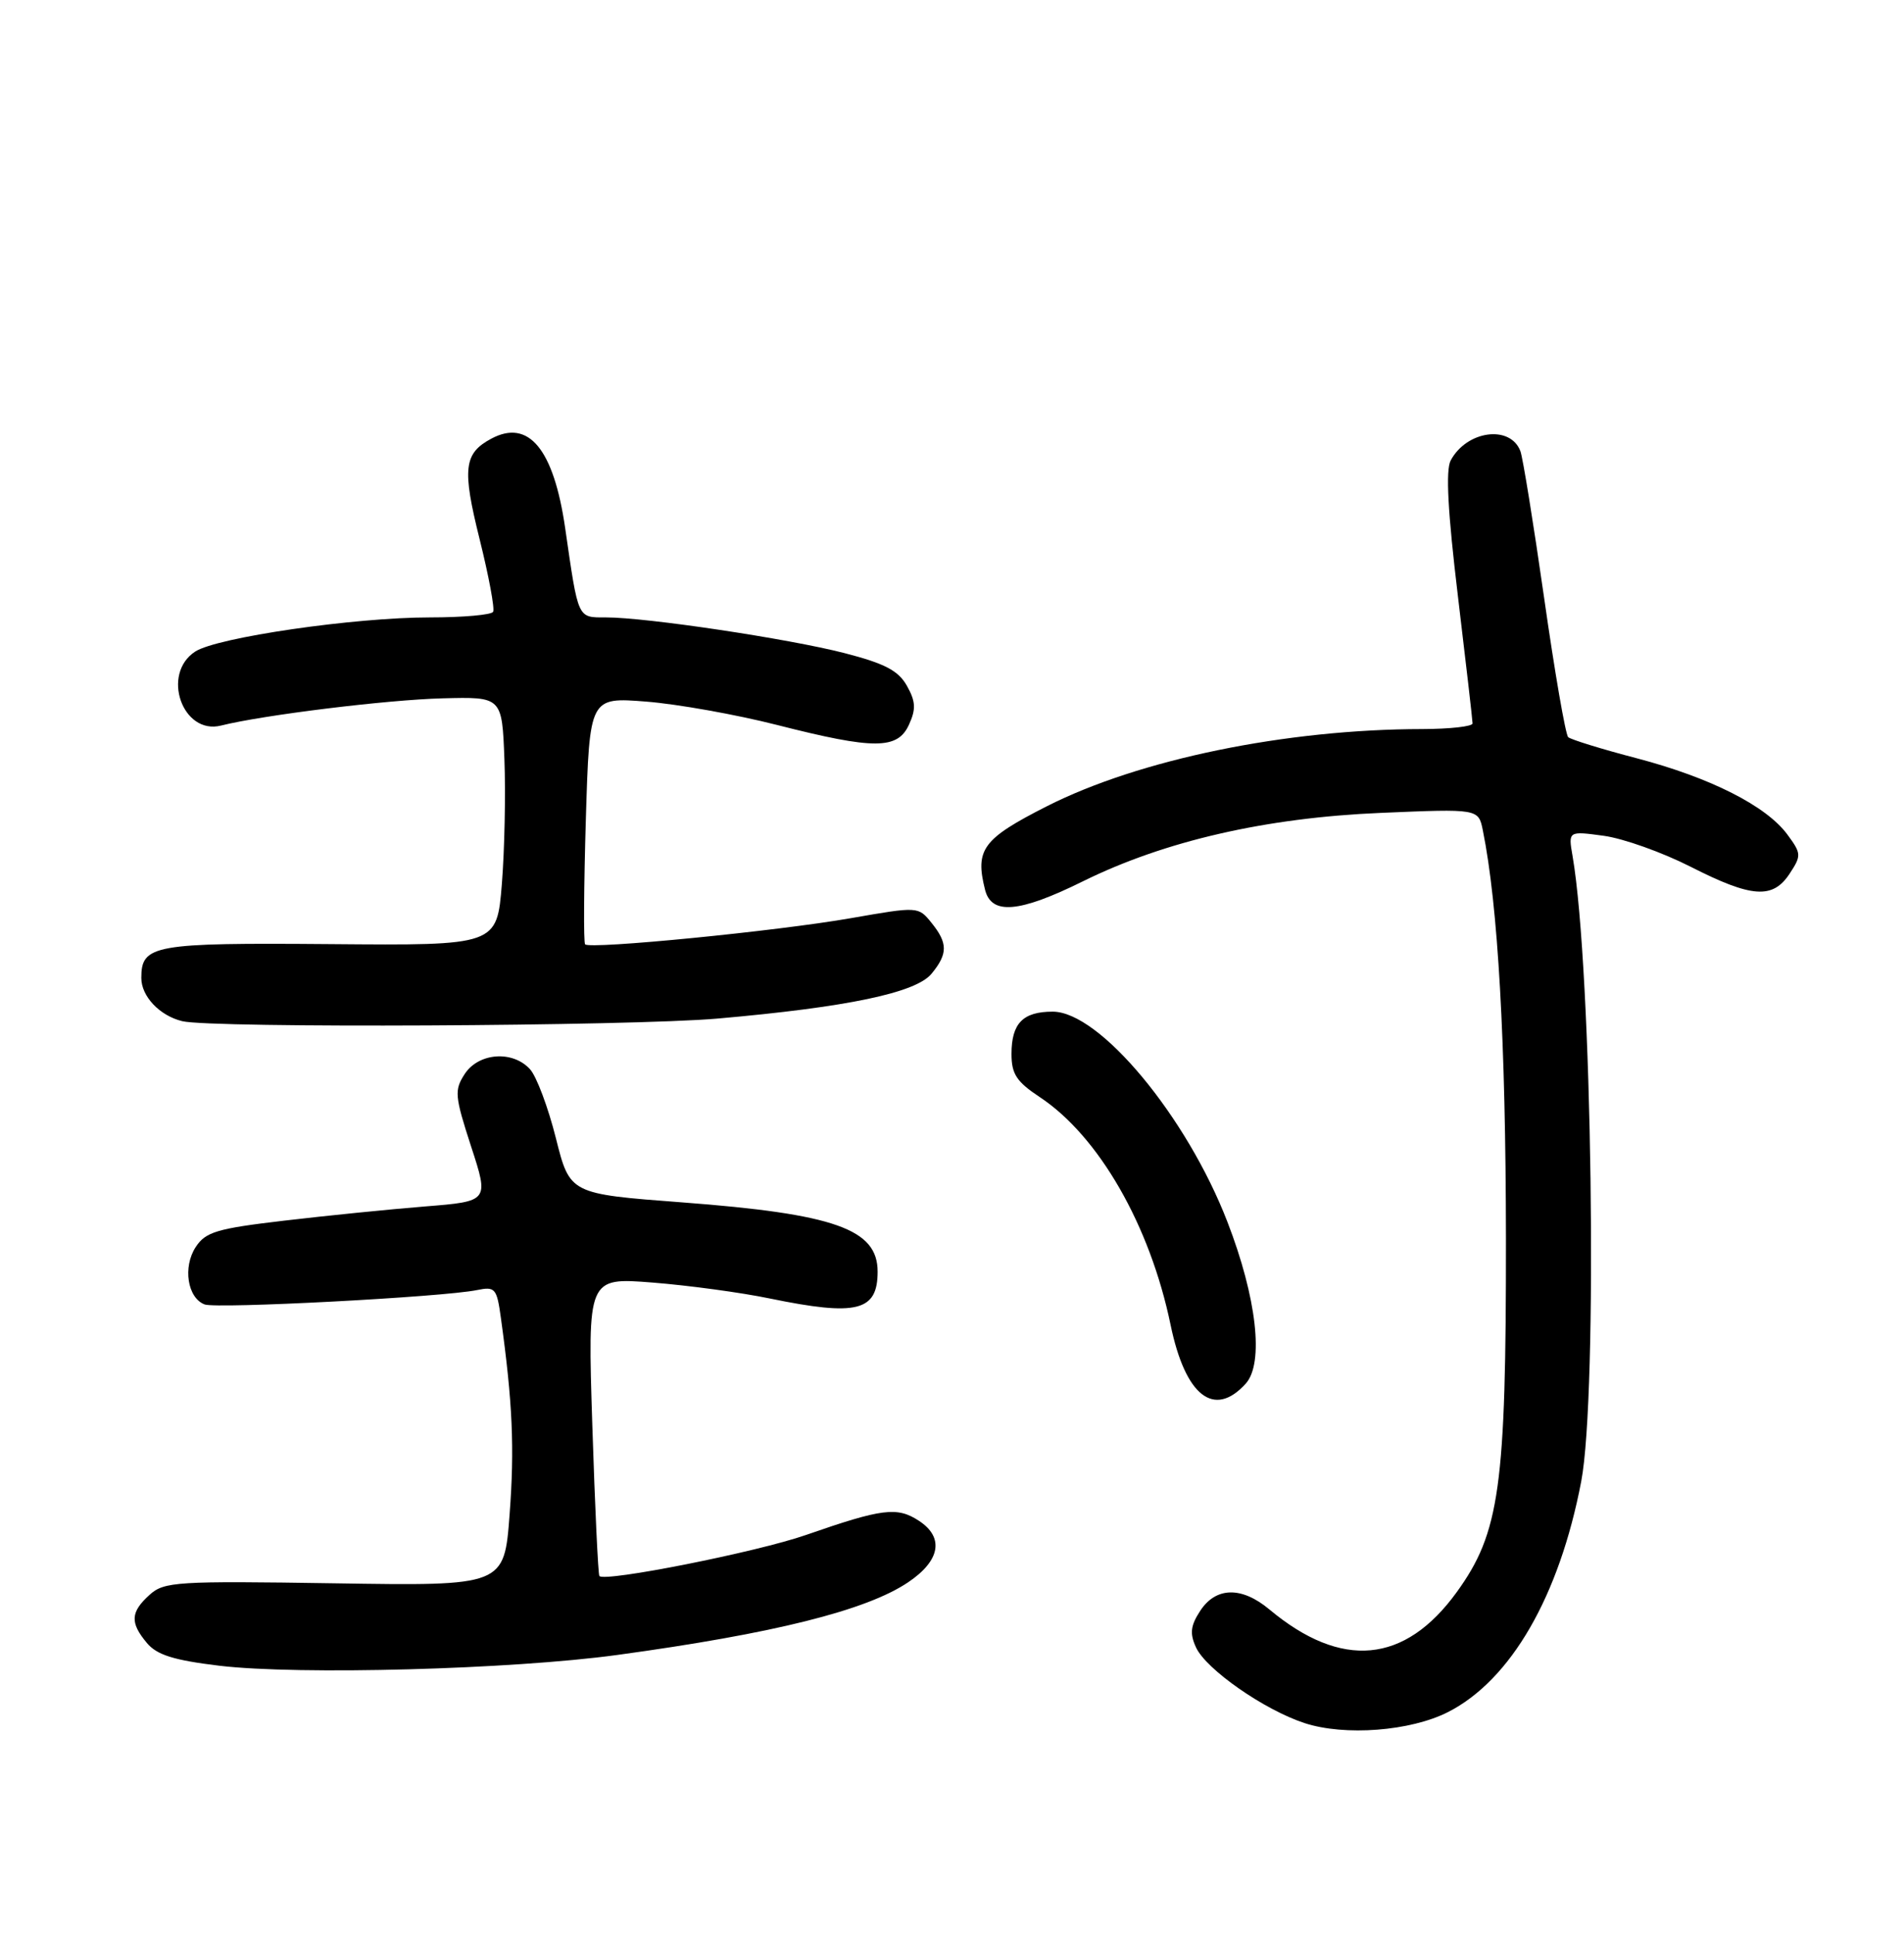 <?xml version="1.0" encoding="UTF-8" standalone="no"?>
<!DOCTYPE svg PUBLIC "-//W3C//DTD SVG 1.1//EN" "http://www.w3.org/Graphics/SVG/1.1/DTD/svg11.dtd" >
<svg xmlns="http://www.w3.org/2000/svg" xmlns:xlink="http://www.w3.org/1999/xlink" version="1.1" viewBox="0 0 256 260">
 <g >
 <path fill="currentColor"
d=" M 194.71 230.15 C 203.15 225.84 209.65 214.58 212.60 199.16 C 214.85 187.36 214.07 130.34 211.44 115.10 C 210.85 111.71 210.85 111.71 215.64 112.36 C 218.27 112.72 223.51 114.59 227.29 116.51 C 235.55 120.71 238.36 120.90 240.63 117.44 C 242.22 115.02 242.20 114.74 240.32 112.19 C 237.48 108.34 229.98 104.54 220.08 101.94 C 215.36 100.71 211.21 99.42 210.85 99.10 C 210.49 98.77 209.03 90.33 207.61 80.35 C 206.18 70.37 204.75 61.50 204.42 60.64 C 203.05 57.08 197.21 57.87 195.05 61.90 C 194.36 63.19 194.66 68.82 196.02 80.13 C 197.10 89.13 197.99 96.84 197.99 97.25 C 198.00 97.66 194.96 98.00 191.25 98.01 C 172.88 98.03 153.15 102.09 140.71 108.41 C 132.13 112.77 131.08 114.19 132.44 119.60 C 133.30 123.04 137.02 122.72 145.62 118.47 C 156.60 113.05 170.18 109.93 185.64 109.28 C 198.78 108.72 198.78 108.72 199.37 111.61 C 201.42 121.71 202.45 140.00 202.48 166.50 C 202.50 199.91 201.65 206.04 195.86 214.04 C 188.88 223.67 180.37 224.46 170.67 216.36 C 166.95 213.25 163.49 213.32 161.38 216.54 C 160.07 218.54 159.95 219.59 160.80 221.45 C 162.14 224.40 169.96 229.86 175.40 231.64 C 180.81 233.41 189.65 232.73 194.71 230.15 Z  M 83.00 222.48 C 104.02 219.61 116.47 216.50 122.09 212.72 C 126.43 209.81 126.98 206.69 123.56 204.45 C 120.63 202.53 118.66 202.77 108.37 206.35 C 101.78 208.65 81.31 212.71 80.59 211.87 C 80.42 211.67 79.99 202.55 79.64 191.61 C 79.00 171.73 79.00 171.73 87.75 172.42 C 92.56 172.80 99.65 173.76 103.50 174.56 C 115.22 176.97 118.00 176.28 118.00 170.95 C 118.00 165.23 112.24 163.19 91.71 161.64 C 76.62 160.50 76.62 160.50 74.74 153.00 C 73.70 148.87 72.14 144.71 71.27 143.75 C 68.95 141.18 64.37 141.51 62.49 144.37 C 61.07 146.55 61.13 147.32 63.34 154.12 C 65.75 161.50 65.75 161.50 57.12 162.19 C 52.38 162.57 43.85 163.43 38.17 164.10 C 29.16 165.16 27.64 165.61 26.31 167.65 C 24.56 170.33 25.20 174.48 27.51 175.36 C 29.10 175.97 59.56 174.37 64.13 173.43 C 66.58 172.93 66.80 173.18 67.35 177.20 C 68.92 188.54 69.19 194.66 68.52 203.55 C 67.80 213.21 67.80 213.21 45.00 212.85 C 23.71 212.52 22.07 212.63 20.11 214.40 C 17.54 216.72 17.46 218.14 19.75 220.87 C 21.09 222.48 23.36 223.19 29.50 223.93 C 40.18 225.20 68.74 224.43 83.00 222.48 Z  M 167.49 186.01 C 169.97 183.27 168.98 174.47 165.03 164.26 C 159.55 150.07 147.85 136.00 141.54 136.00 C 137.53 136.00 136.00 137.57 136.00 141.69 C 136.00 144.38 136.68 145.42 139.79 147.48 C 147.73 152.73 154.62 164.72 157.39 178.11 C 159.37 187.67 163.24 190.70 167.49 186.01 Z  M 96.48 136.93 C 113.93 135.40 123.14 133.47 125.25 130.90 C 127.46 128.22 127.45 126.78 125.23 124.04 C 123.47 121.86 123.42 121.86 114.48 123.42 C 104.53 125.17 79.29 127.65 78.67 126.95 C 78.45 126.70 78.50 119.13 78.77 110.11 C 79.27 93.72 79.27 93.72 86.89 94.32 C 91.07 94.65 98.99 96.06 104.48 97.46 C 117.56 100.79 120.69 100.78 122.22 97.41 C 123.17 95.33 123.12 94.30 121.94 92.20 C 120.79 90.15 118.97 89.20 113.55 87.80 C 105.96 85.85 86.92 83.00 81.48 83.00 C 77.61 83.00 77.78 83.36 75.99 71.00 C 74.45 60.37 71.08 56.28 66.06 58.97 C 62.36 60.95 62.12 63.00 64.49 72.50 C 65.72 77.45 66.54 81.84 66.30 82.25 C 66.07 82.66 62.25 83.00 57.82 83.00 C 47.62 83.00 29.20 85.68 26.25 87.59 C 21.64 90.58 24.52 98.84 29.72 97.54 C 35.32 96.13 52.07 94.07 59.50 93.88 C 67.50 93.67 67.50 93.67 67.82 102.09 C 68.00 106.71 67.84 114.24 67.48 118.80 C 66.81 127.11 66.81 127.11 44.42 126.92 C 20.60 126.73 19.00 127.01 19.00 131.47 C 19.00 133.94 21.46 136.54 24.50 137.28 C 28.42 138.24 84.71 137.96 96.48 136.93 Z "/>
</g>
</svg>